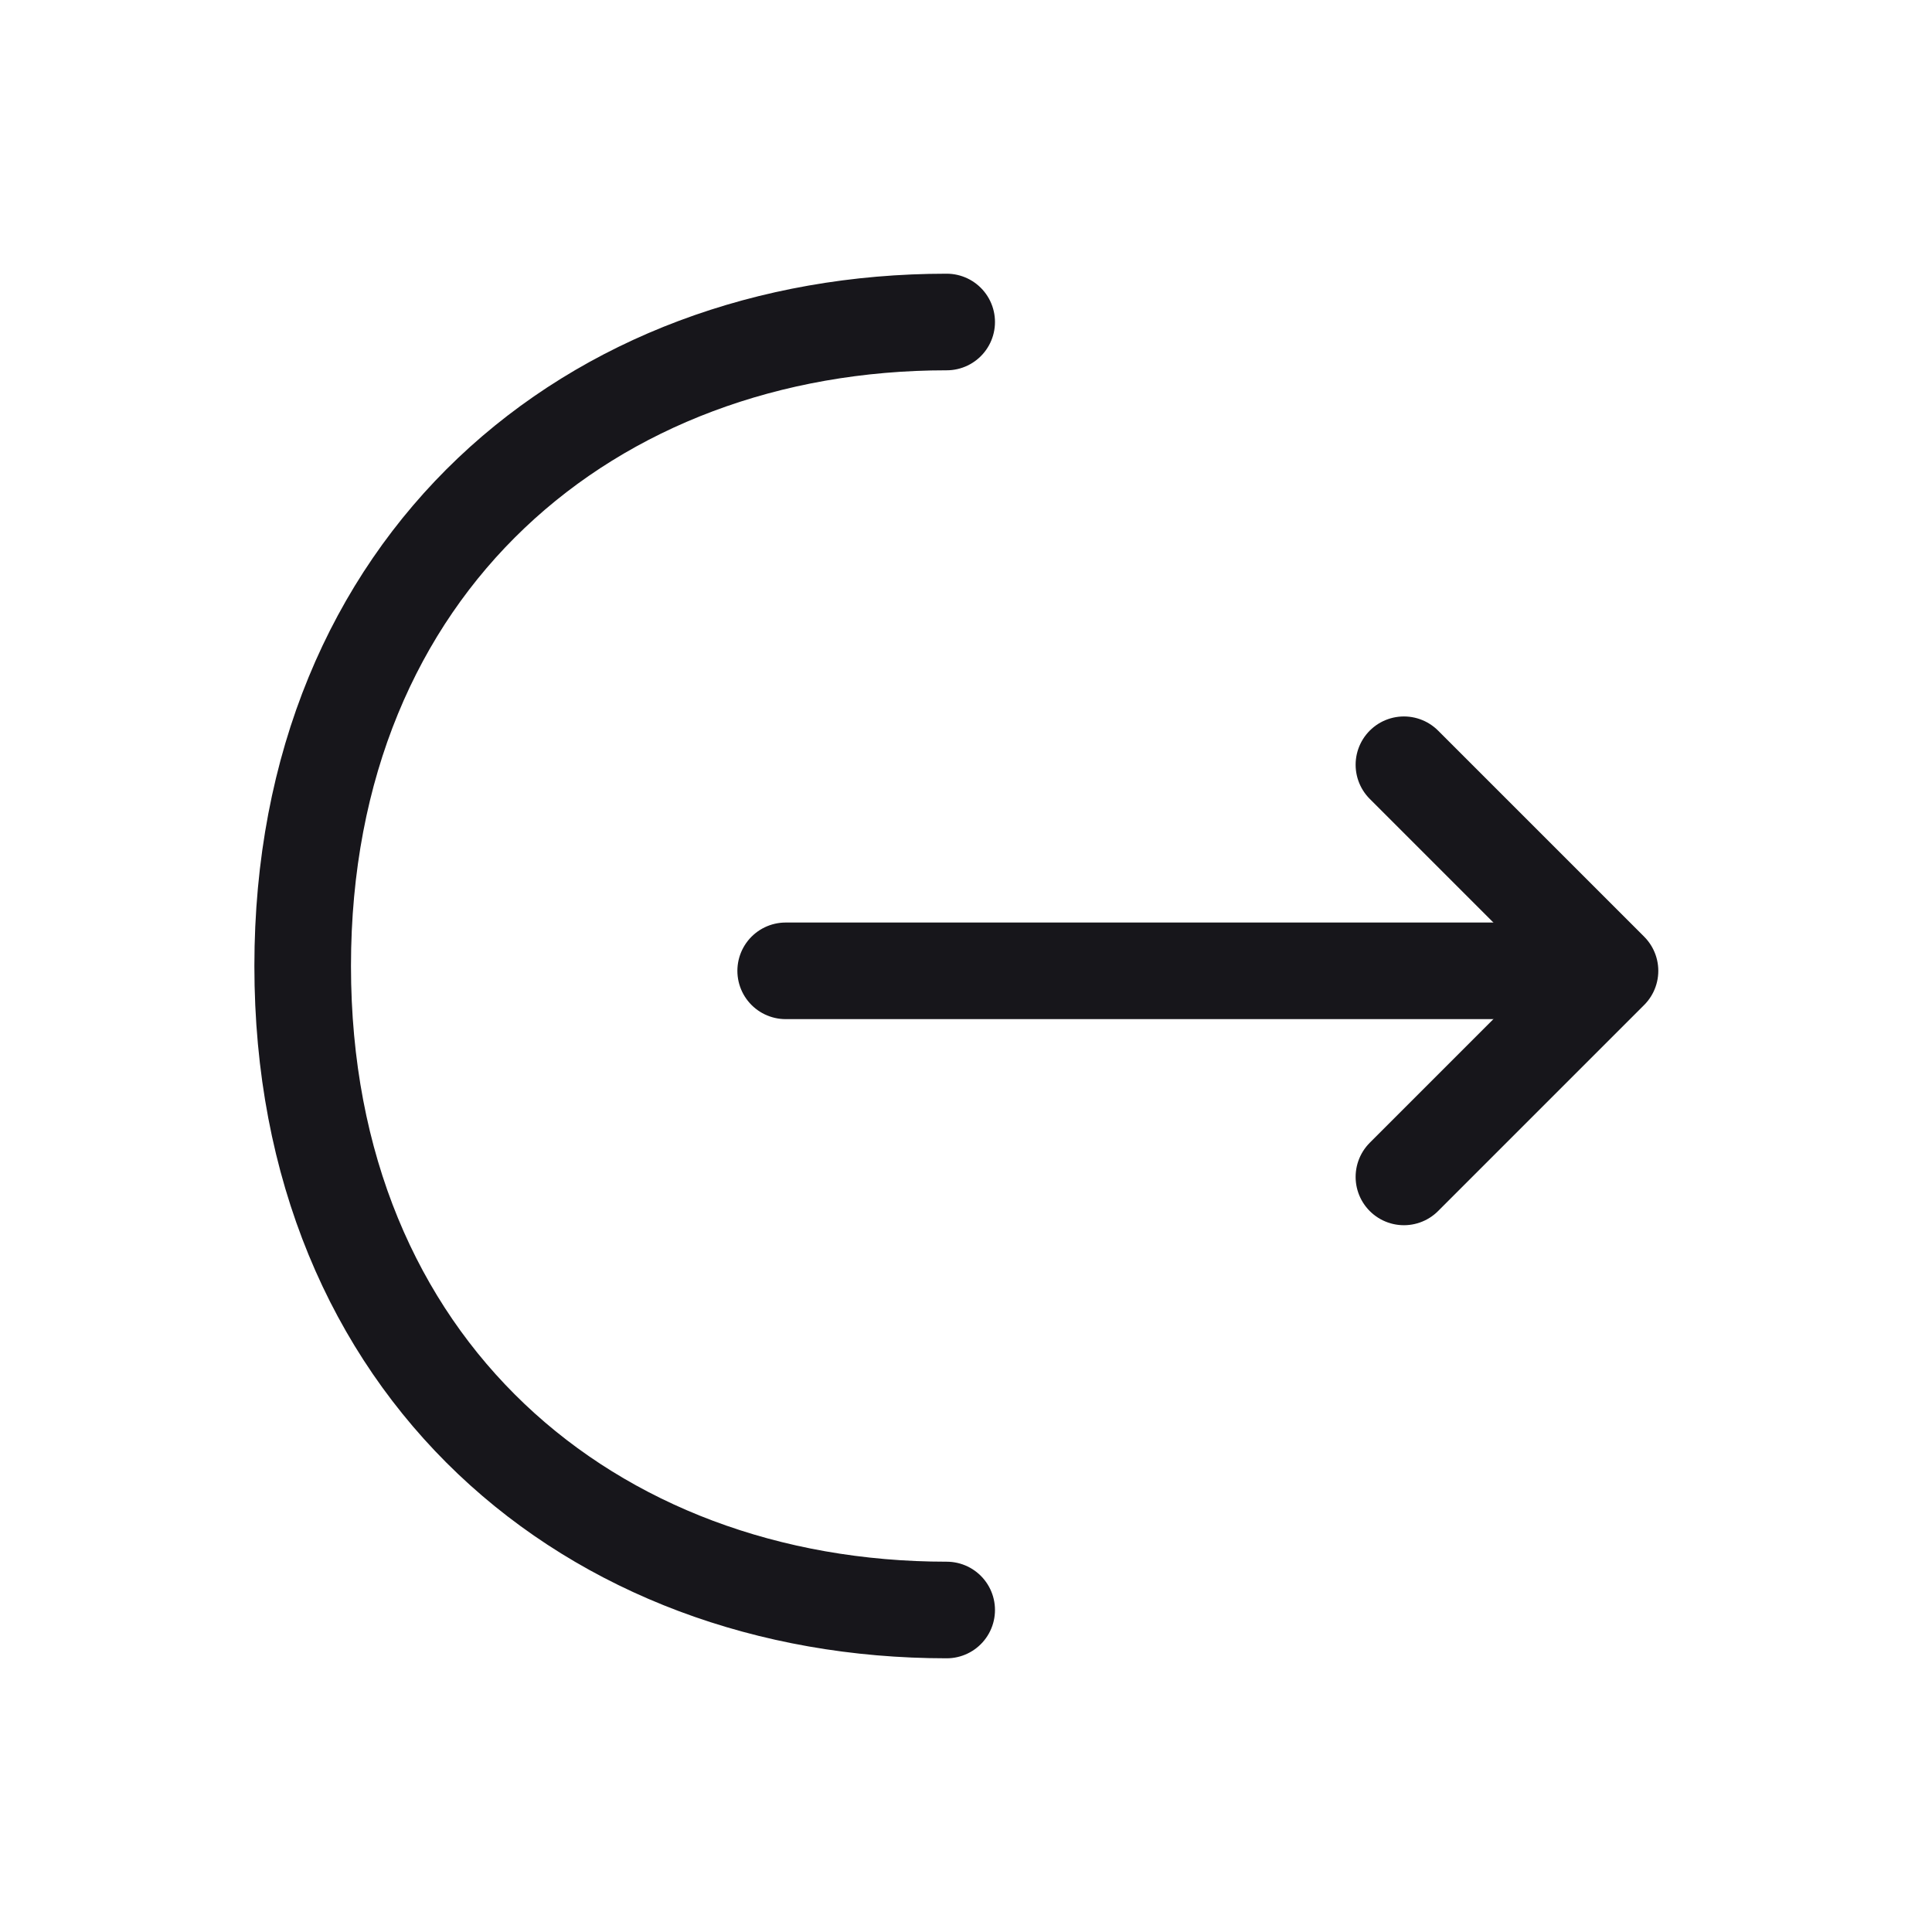 <svg width="24" height="24" viewBox="0 0 24 24" fill="none" xmlns="http://www.w3.org/2000/svg">
<path d="M17.44 14.62L20 12.06L17.44 9.5" stroke="#17161B" stroke-width="1.2" stroke-miterlimit="10" stroke-linecap="round" stroke-linejoin="round"/>
<path d="M9.76 12.06H19.93" stroke="#17161B" stroke-width="1.2" stroke-miterlimit="10" stroke-linecap="round" stroke-linejoin="round"/>
<path d="M11.76 20C7.34 20 3.76 17 3.76 12C3.76 7 7.34 4 11.76 4" stroke="#17161B" stroke-width="1.2" stroke-miterlimit="10" stroke-linecap="round" stroke-linejoin="round"/>
</svg>
